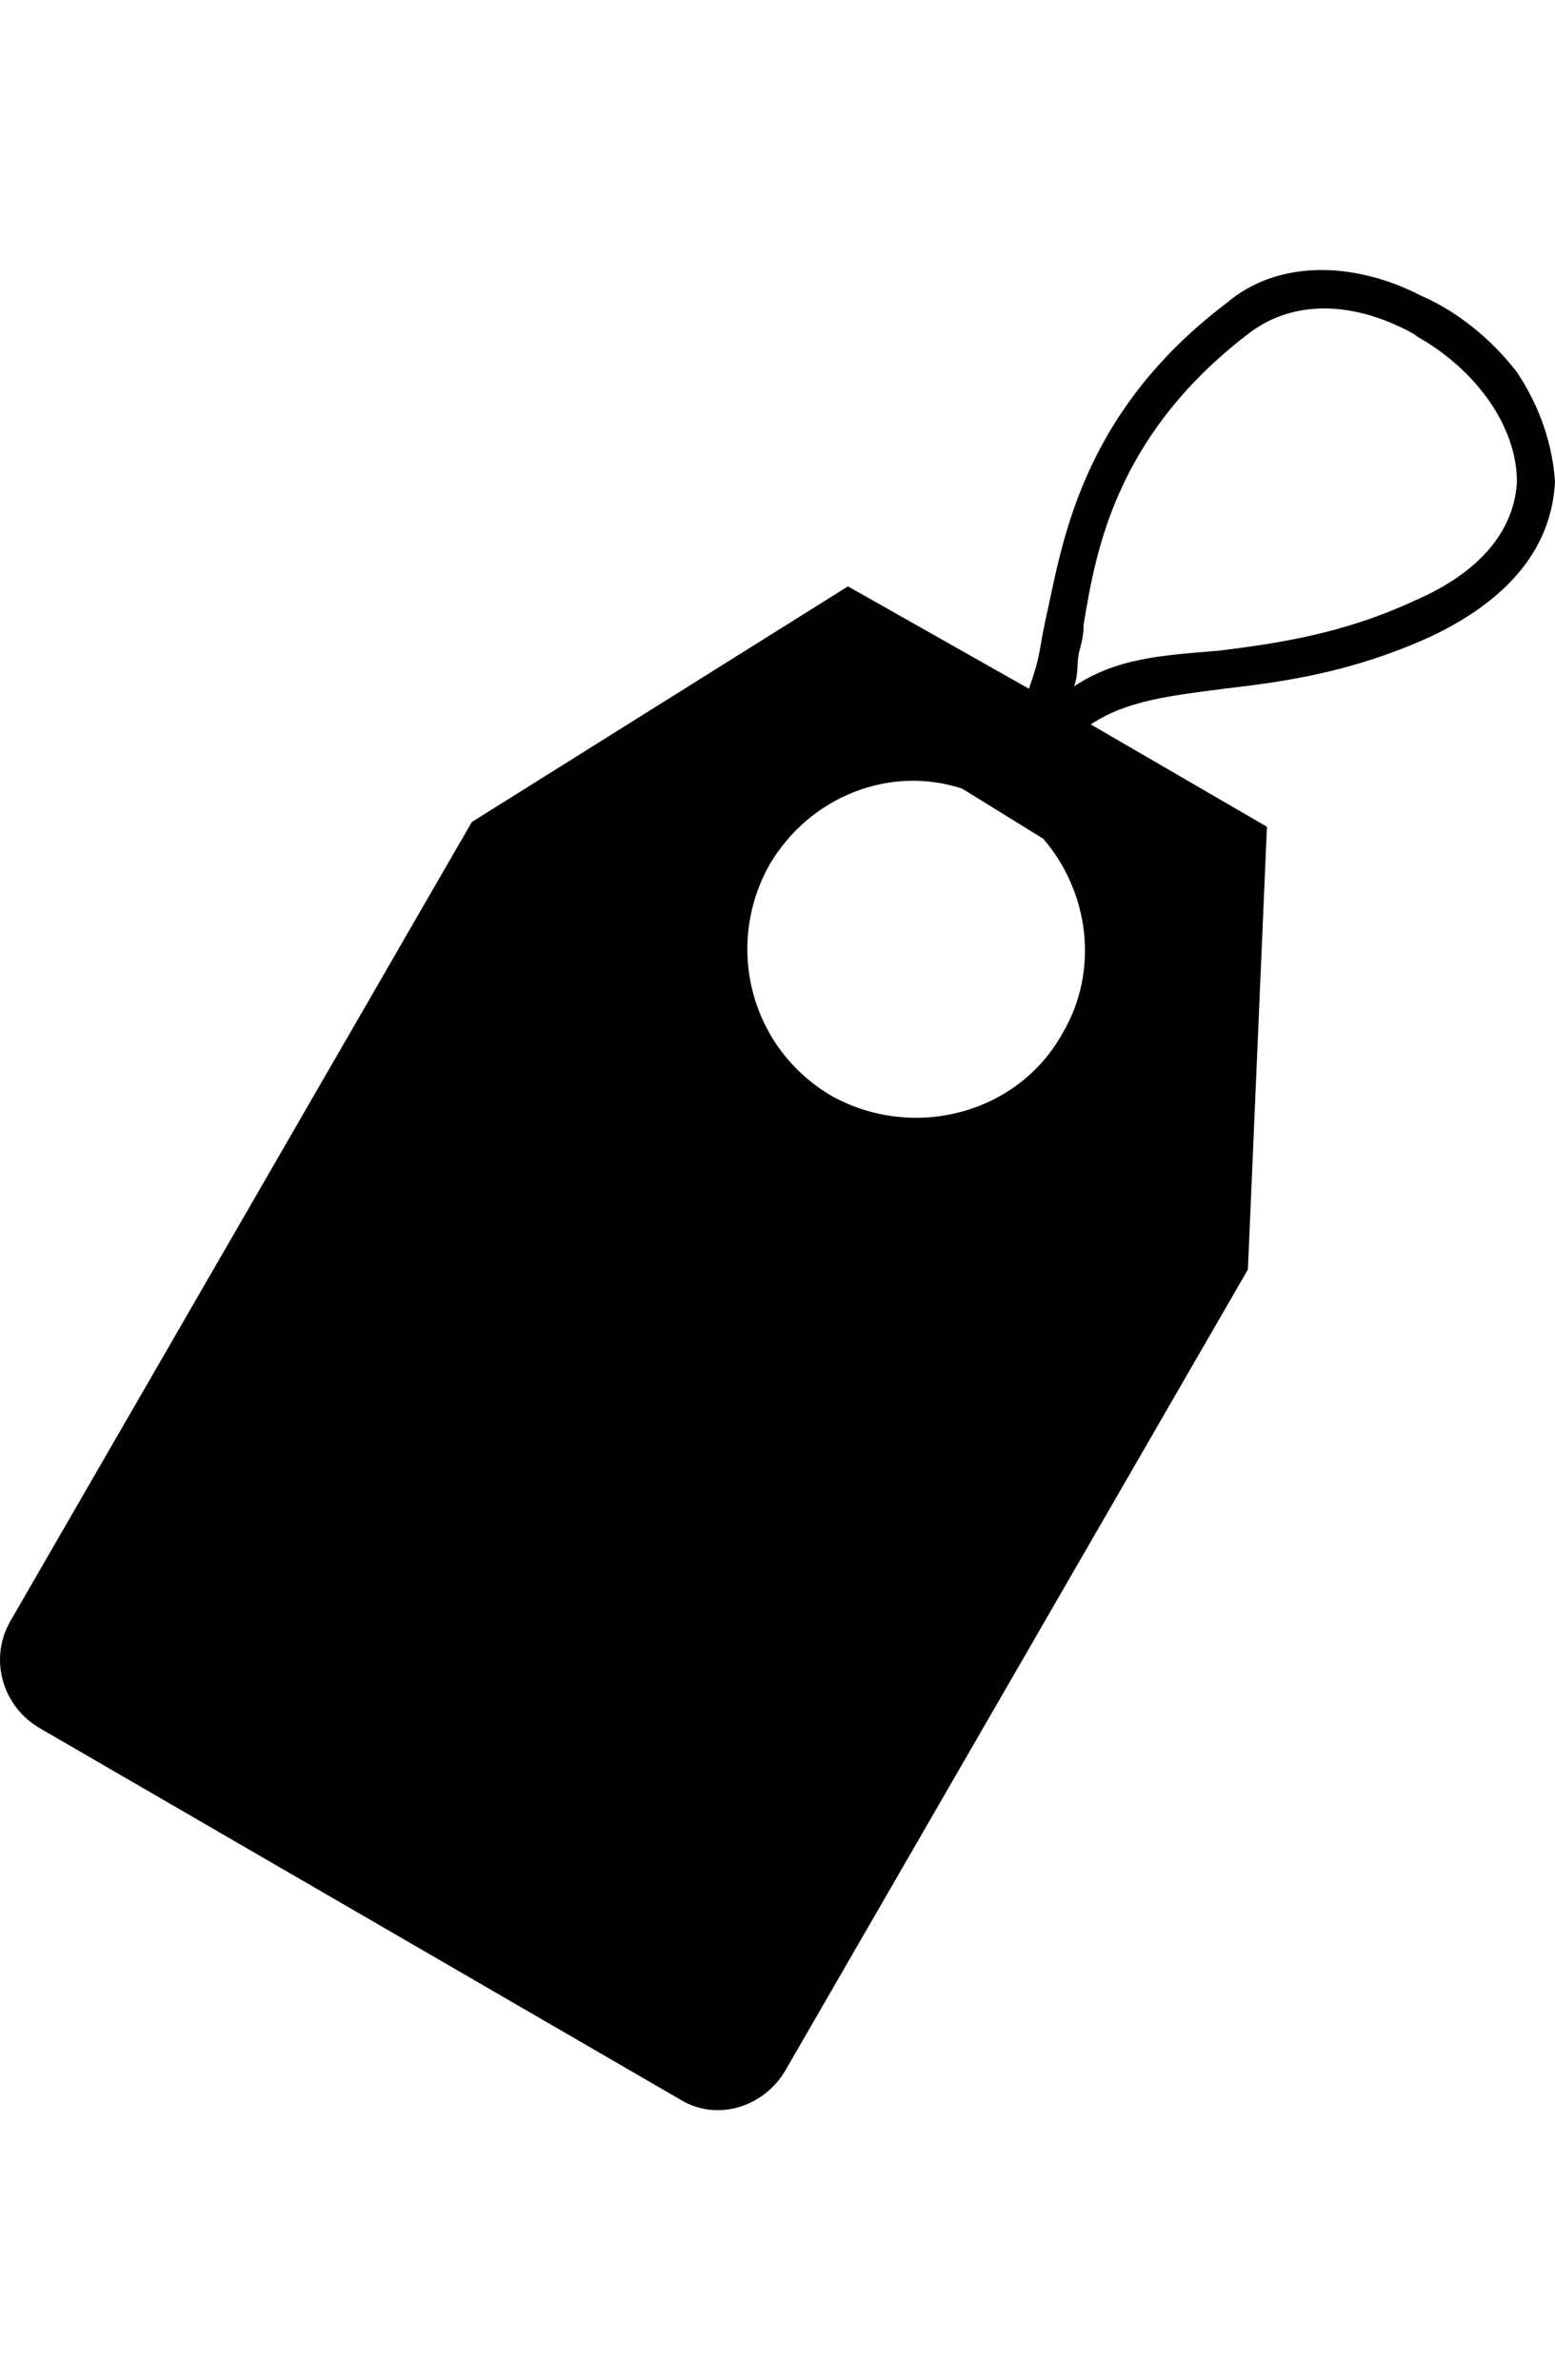 <svg height="1000px" width="653.196px" xmlns="http://www.w3.org/2000/svg">
  <g>
    <path d="M532.196 347.352c0 0 -8 186 -8 186c0 0 -194 336 -194 336c-9 16 -29 22 -44 13c0 0 -269 -156 -269 -156c-16 -9 -22 -29 -13 -45c0 0 194 -336 194 -336c0 0 158 -99 158 -99c0 0 76 43 76 43c5 -14 4 -15 7 -29c7 -31 14 -86 76 -133c21 -18 53 -18 82 -3c16 7 30 19 40 32c10 15 15 31 16 46c-1 19 -10 45 -52 65c-33 15 -61 19 -87 22c-23 3 -41 5 -56 15c0 0 74 43 74 43m-8 -207c-56 43 -64 92 -69 122c0 5 -1 8 -2 12c-1 5 0 8 -2 14c18 -12 37 -13 61 -15c24 -3 52 -7 82 -21c28 -12 42 -30 43 -50c0 -23 -17 -47 -42 -61c-1 -1 -3 -2 -5 -3c-24 -12 -48 -12 -66 2c0 0 0 0 0 0m-175 320c34 19 78 8 97 -26c16 -27 11 -60 -8 -82c0 0 -34 -21 -34 -21c-30 -10 -64 3 -81 32c-19 34 -8 77 26 97c0 0 0 0 0 0" />
  </g>
</svg>